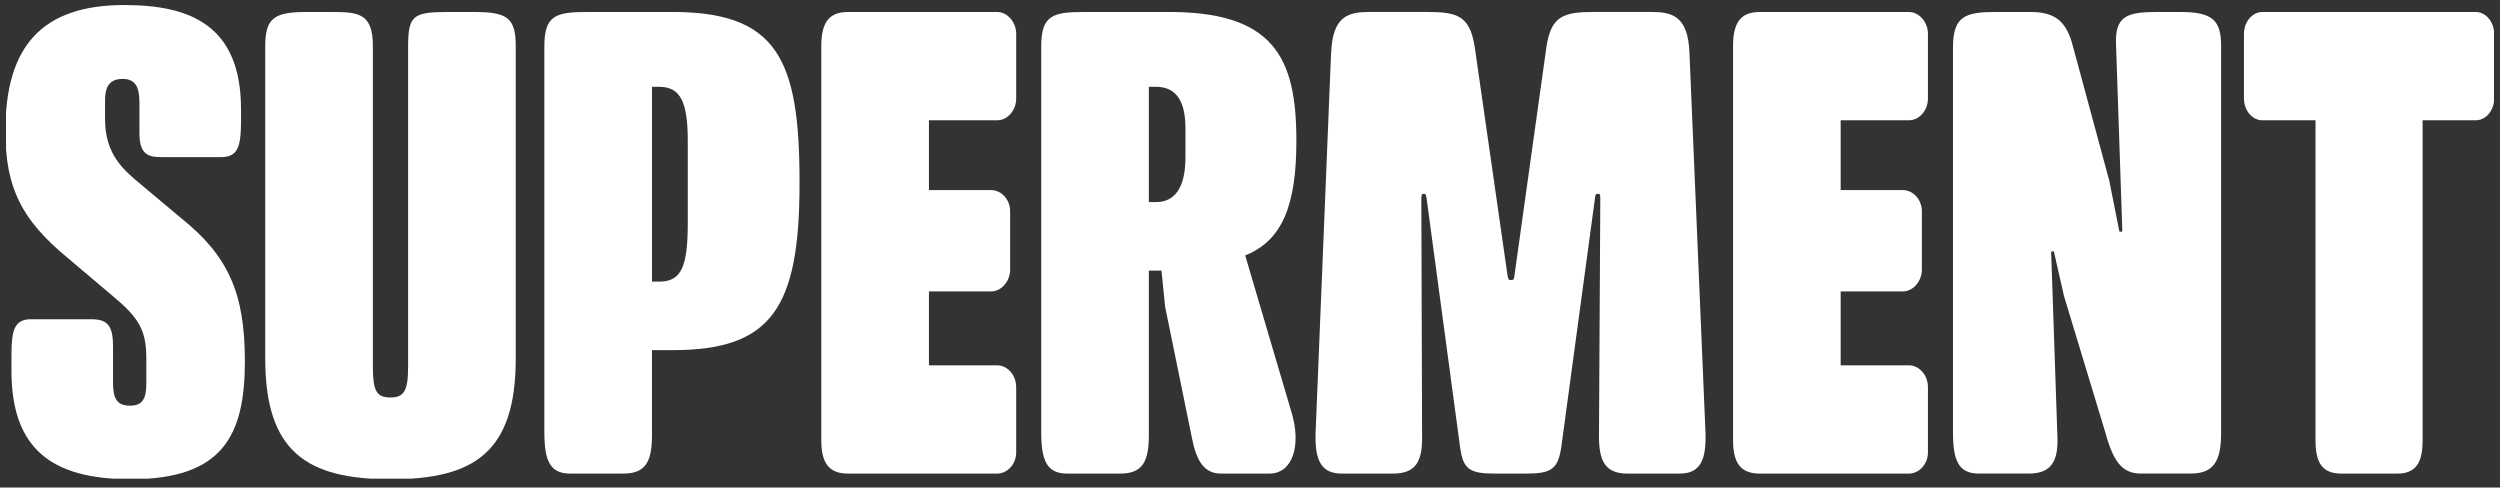 <svg width="200" height="39" viewBox="0 0 200 39" fill="none" xmlns="http://www.w3.org/2000/svg">
<rect x="0" y="0" width="200" height="39" fill="#333333" stroke="none"/>
<g clip-path="url(#clip0_918_455)">
<path d="M9.967 0.404C15.273 0.404 19.282 2.07 19.282 8.739V9.64C19.282 11.736 19.039 12.57 17.674 12.57H12.917C11.838 12.57 11.155 12.343 11.155 10.649V8.233C11.155 7.122 10.935 6.313 9.813 6.313C8.602 6.313 8.404 7.147 8.404 8.08V9.545C8.404 12.425 9.967 13.662 11.266 14.748L14.459 17.425C18.291 20.482 19.59 23.487 19.59 28.892C19.59 34.802 17.851 38.338 10.452 38.338C4.021 38.338 0.917 35.813 0.917 29.65V28.418C0.917 26.371 1.159 25.539 2.502 25.539H7.325C8.712 25.539 9.042 26.196 9.042 27.737V30.534C9.042 31.772 9.262 32.454 10.407 32.454C11.486 32.454 11.706 31.773 11.706 30.637V28.641C11.706 26.342 11.046 25.357 8.91 23.589L5.386 20.608C1.752 17.603 0.432 15.051 0.432 10.48C0.432 3.686 3.36 0.402 9.967 0.402" fill="white"/>
<path d="M21.219 3.688C21.219 1.465 21.924 0.96 24.479 0.96H26.527C28.685 0.96 29.83 1.061 29.83 3.688V29.324C29.83 31.218 30.094 31.8 31.218 31.8C32.342 31.8 32.649 31.245 32.649 29.324V3.688C32.649 1.137 33.134 0.96 35.996 0.96H38C40.599 0.96 41.259 1.466 41.259 3.688V28.692C41.259 36.118 38 38.341 31.261 38.341C24.522 38.341 21.22 36.118 21.22 28.692V3.688H21.219Z" fill="white"/>
<path d="M52.754 22.529C54.516 22.529 55.022 21.317 55.022 17.831V11.265C55.022 8.132 54.427 6.945 52.731 6.945H52.159V22.529H52.754ZM43.549 3.688C43.549 1.237 44.474 0.96 46.94 0.96H53.459C62.178 0.859 63.985 4.648 63.962 14.7C63.962 24.677 61.695 28.011 53.81 28.011H52.158V34.806C52.158 36.901 51.673 37.887 49.868 37.887H45.618C43.989 37.887 43.548 36.851 43.548 34.552V3.688H43.549Z" fill="white"/>
<path d="M65.703 3.688C65.703 1.794 66.32 0.96 67.839 0.96H79.775C80.59 0.96 81.295 1.769 81.295 2.704V7.881C81.295 8.841 80.59 9.623 79.775 9.623H74.315V15.206H79.292C80.106 15.206 80.811 15.964 80.811 16.898V21.571C80.811 22.506 80.106 23.314 79.292 23.314H74.315V29.225H79.775C80.59 29.225 81.295 30.008 81.295 30.967V36.195C81.295 37.13 80.59 37.887 79.775 37.887H67.839C66.32 37.887 65.703 37.054 65.703 35.21V3.688Z" fill="white"/>
<path d="M92.502 16.165C93.912 16.165 94.836 15.104 94.836 12.603V10.254C94.836 7.955 93.999 6.945 92.48 6.945H91.908V16.165H92.502ZM83.298 3.688C83.298 1.238 84.223 0.96 86.688 0.96H93.185C101.904 0.859 103.711 4.572 103.711 11.266C103.711 16.418 102.588 19.247 99.615 20.434L103.336 33.037C104.107 35.613 103.425 37.887 101.552 37.887H97.677C96.355 37.887 95.738 36.901 95.386 35.185L93.207 24.525L92.921 21.646H91.908V34.806C91.908 36.901 91.423 37.887 89.618 37.887H85.389C83.738 37.887 83.298 36.851 83.298 34.552V3.688Z" fill="white"/>
<path d="M138.644 3.688C138.644 1.794 139.261 0.96 140.78 0.96H152.715C153.53 0.96 154.235 1.769 154.235 2.704V7.881C154.235 8.841 153.531 9.623 152.715 9.623H147.253V15.206H152.23C153.046 15.206 153.75 15.964 153.75 16.898V21.571C153.75 22.506 153.046 23.314 152.23 23.314H147.253V29.225H152.715C153.53 29.225 154.235 30.008 154.235 30.967V36.195C154.235 37.13 153.531 37.887 152.715 37.887H140.78C139.261 37.887 138.644 37.054 138.644 35.21V3.688Z" fill="white"/>
<path d="M156.239 3.788C156.239 1.263 157.252 0.958 159.695 0.958H162.421C164.36 0.958 165.328 1.641 165.857 3.788L168.747 14.473L169.518 18.362C169.539 18.514 169.561 18.539 169.627 18.539H169.715C169.783 18.539 169.783 18.488 169.783 18.387L169.286 3.637C169.155 1.237 170.212 0.958 172.59 0.958H174.429C177.005 0.958 177.688 1.616 177.688 3.686V34.627C177.688 36.875 177.116 37.885 175.243 37.885H171.267C169.682 37.885 169.022 36.799 168.382 34.45L165.114 23.665L164.343 20.256C164.321 20.128 164.3 20.105 164.232 20.105H164.166C164.101 20.105 164.078 20.155 164.101 20.407L164.588 34.805C164.699 36.9 164.103 37.885 162.298 37.885H158.309C156.679 37.885 156.239 36.85 156.239 34.551V3.787V3.788Z" fill="white"/>
<path d="M179.515 7.88V2.702C179.515 1.767 180.176 0.958 180.991 0.958H198.057C198.872 0.958 199.533 1.767 199.533 2.702V7.88C199.533 8.84 198.873 9.623 198.057 9.623H193.808V35.26C193.808 37.053 193.236 37.887 191.782 37.887H187.29C185.816 37.887 185.242 37.053 185.242 35.26V9.623H180.993C180.178 9.623 179.517 8.84 179.517 7.88" fill="white"/>
<path d="M106.489 4.317C106.577 1.209 107.942 0.957 109.593 0.957H114.125C116.614 0.957 117.582 1.26 117.979 3.76L120.604 22.047C120.648 22.299 120.693 22.402 120.803 22.402H120.935C121.089 22.402 121.134 22.301 121.155 22.047L123.714 3.76C124.089 1.285 125.057 0.957 127.524 0.957H132.055C133.708 0.957 135.073 1.209 135.16 4.317L136.437 34.552C136.525 36.851 135.997 37.887 134.367 37.887H130.21C128.425 37.887 127.897 36.901 127.919 34.806L128.024 15.988C128.024 15.61 128.024 15.509 127.87 15.509H127.803C127.628 15.509 127.628 15.61 127.583 15.963L124.913 35.69C124.648 37.585 124.076 37.888 122.027 37.888H119.681C117.567 37.888 117.039 37.585 116.796 35.69L114.126 15.862C114.083 15.559 114.038 15.509 113.949 15.509H113.861C113.75 15.509 113.707 15.61 113.707 15.938L113.767 34.806C113.811 36.903 113.282 37.887 111.434 37.887H107.342C105.712 37.887 105.161 36.851 105.25 34.552L106.483 4.317H106.489Z" fill="white"/>
</g>
<defs>
<clipPath id="clip0_918_455">
<rect width="199.037" height="38" fill="white" transform="translate(0.482 0.295)"/>
</clipPath>
</defs>
</svg>
